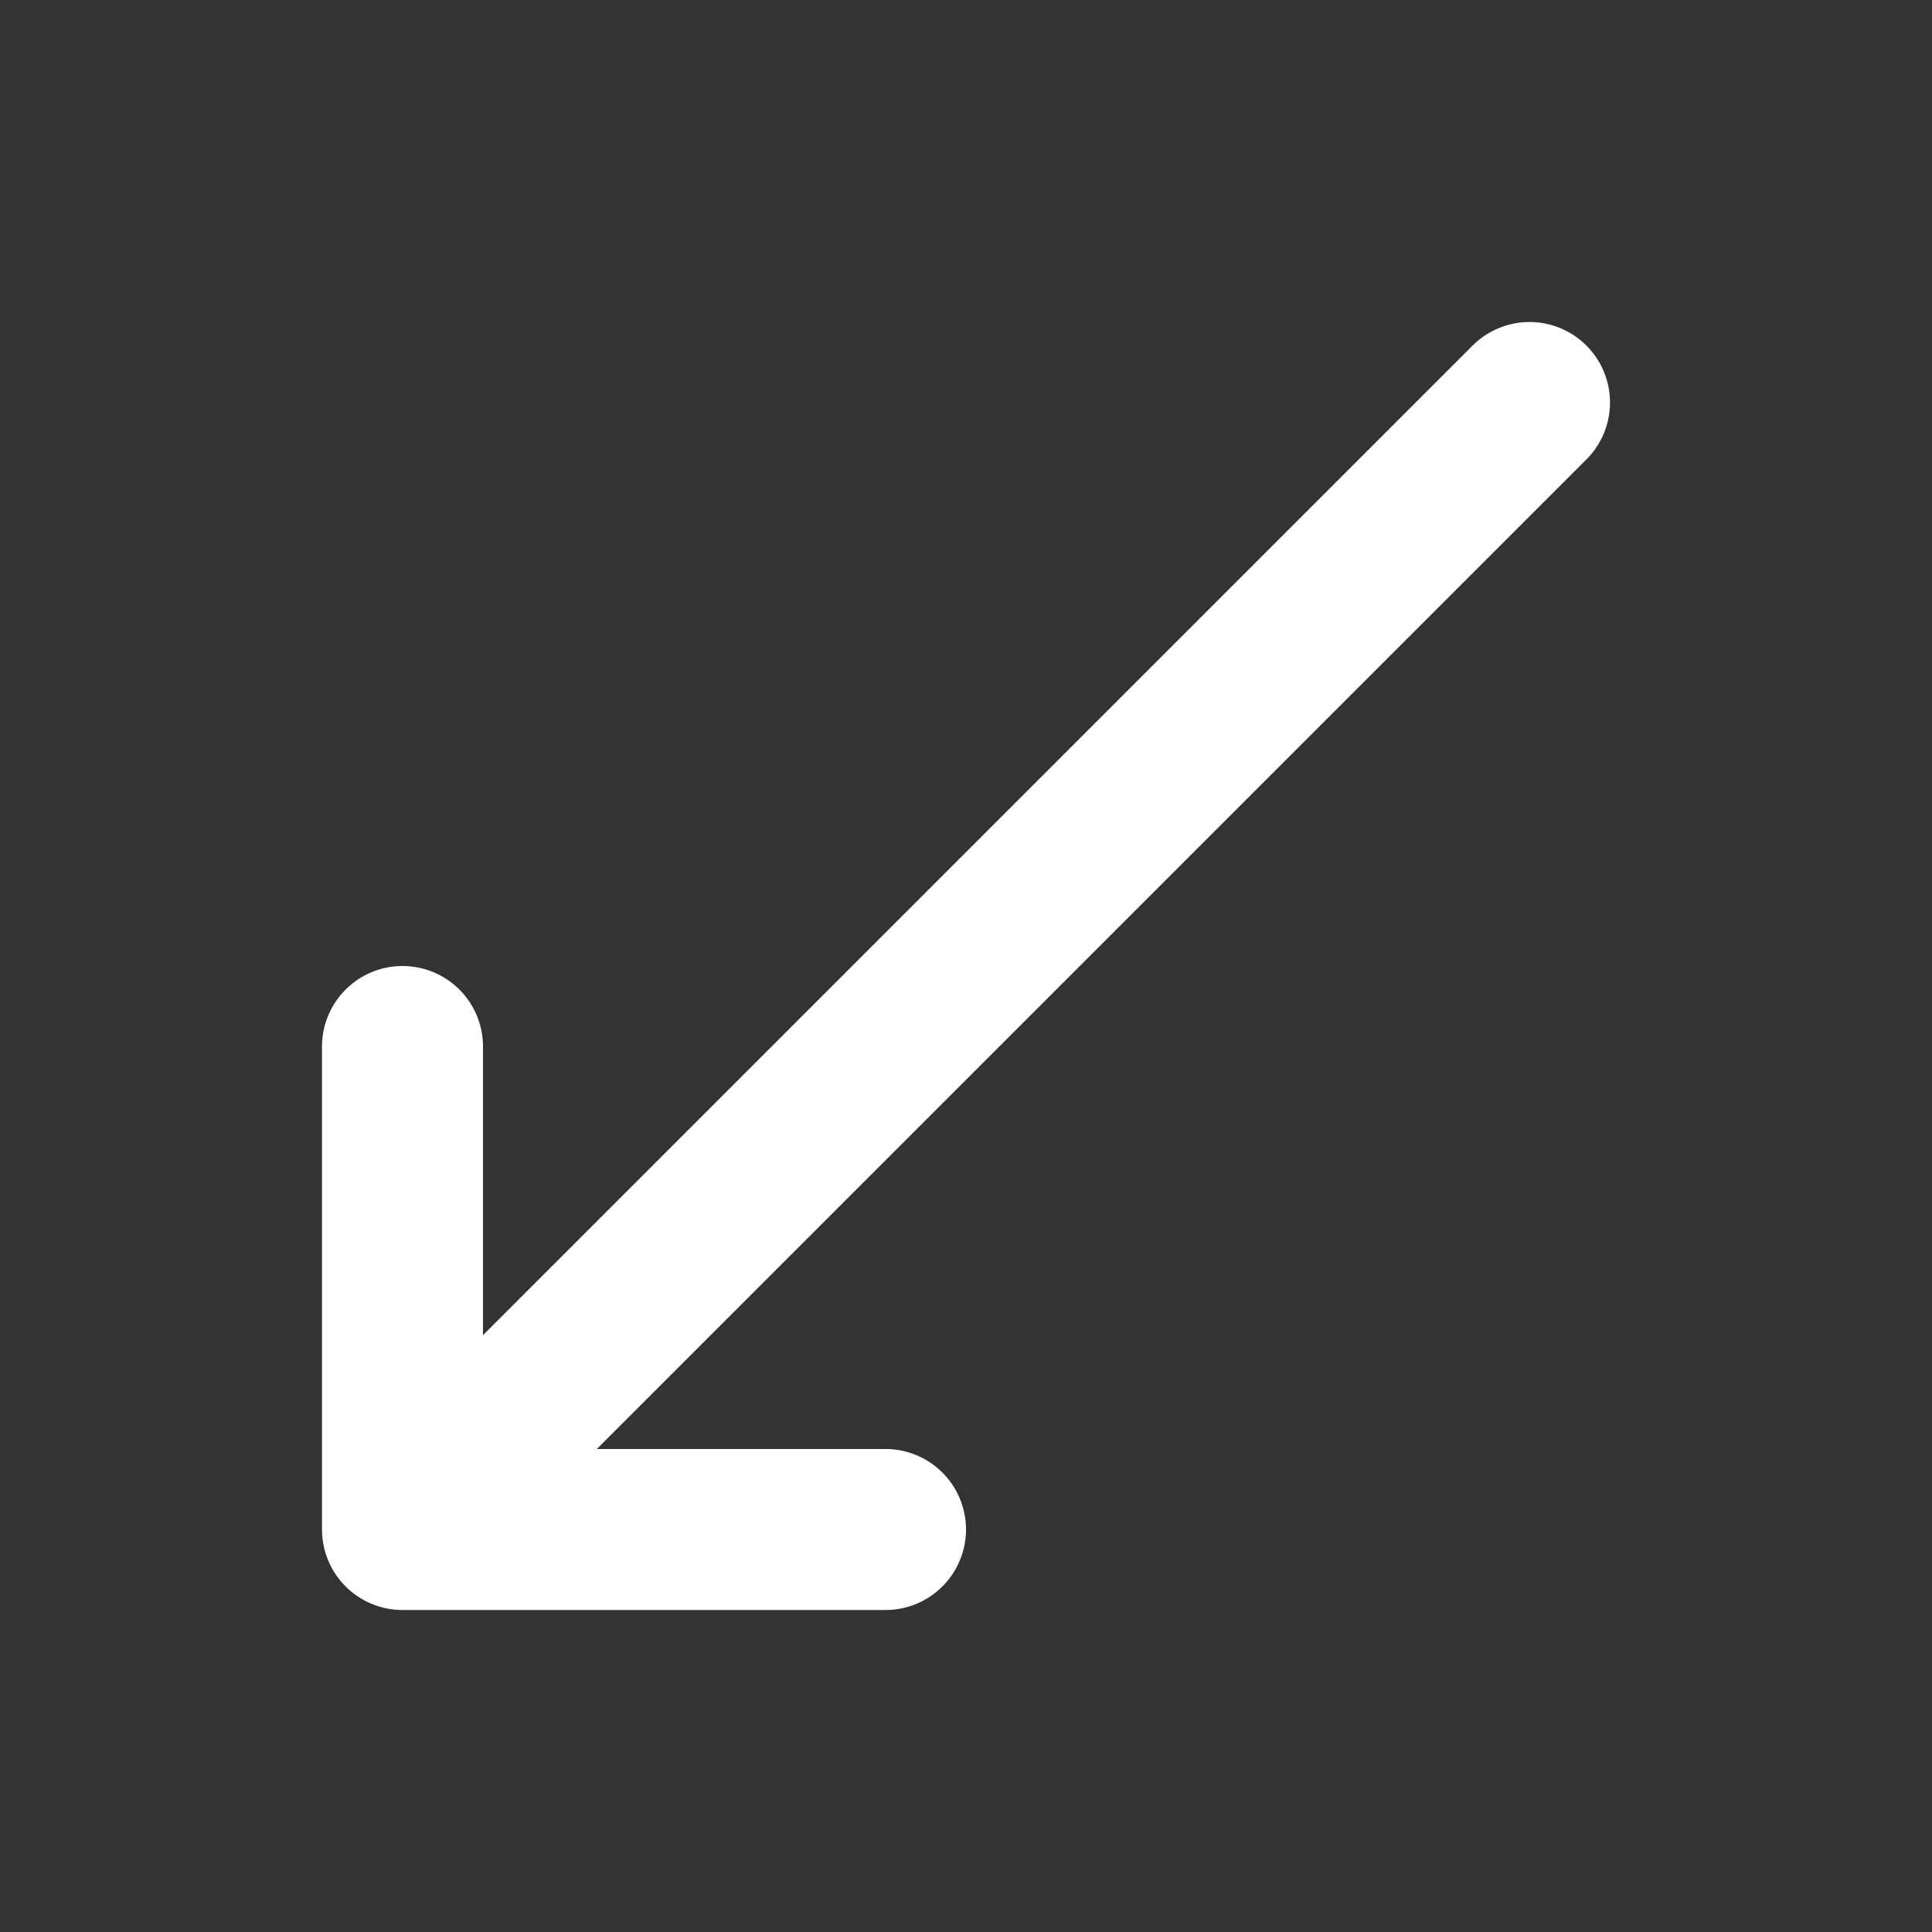 <svg height="18" viewBox="0 0 18 18" width="18" xmlns="http://www.w3.org/2000/svg"><rect x="0" y="0" width="18" height="18" fill="#333333" stroke="none"/><path d="m11 19h-6v-6m14-8-14 14" fill="none" stroke="#fff" stroke-linecap="round" stroke-linejoin="round" stroke-width="2" transform="scale(.75)"/></svg>